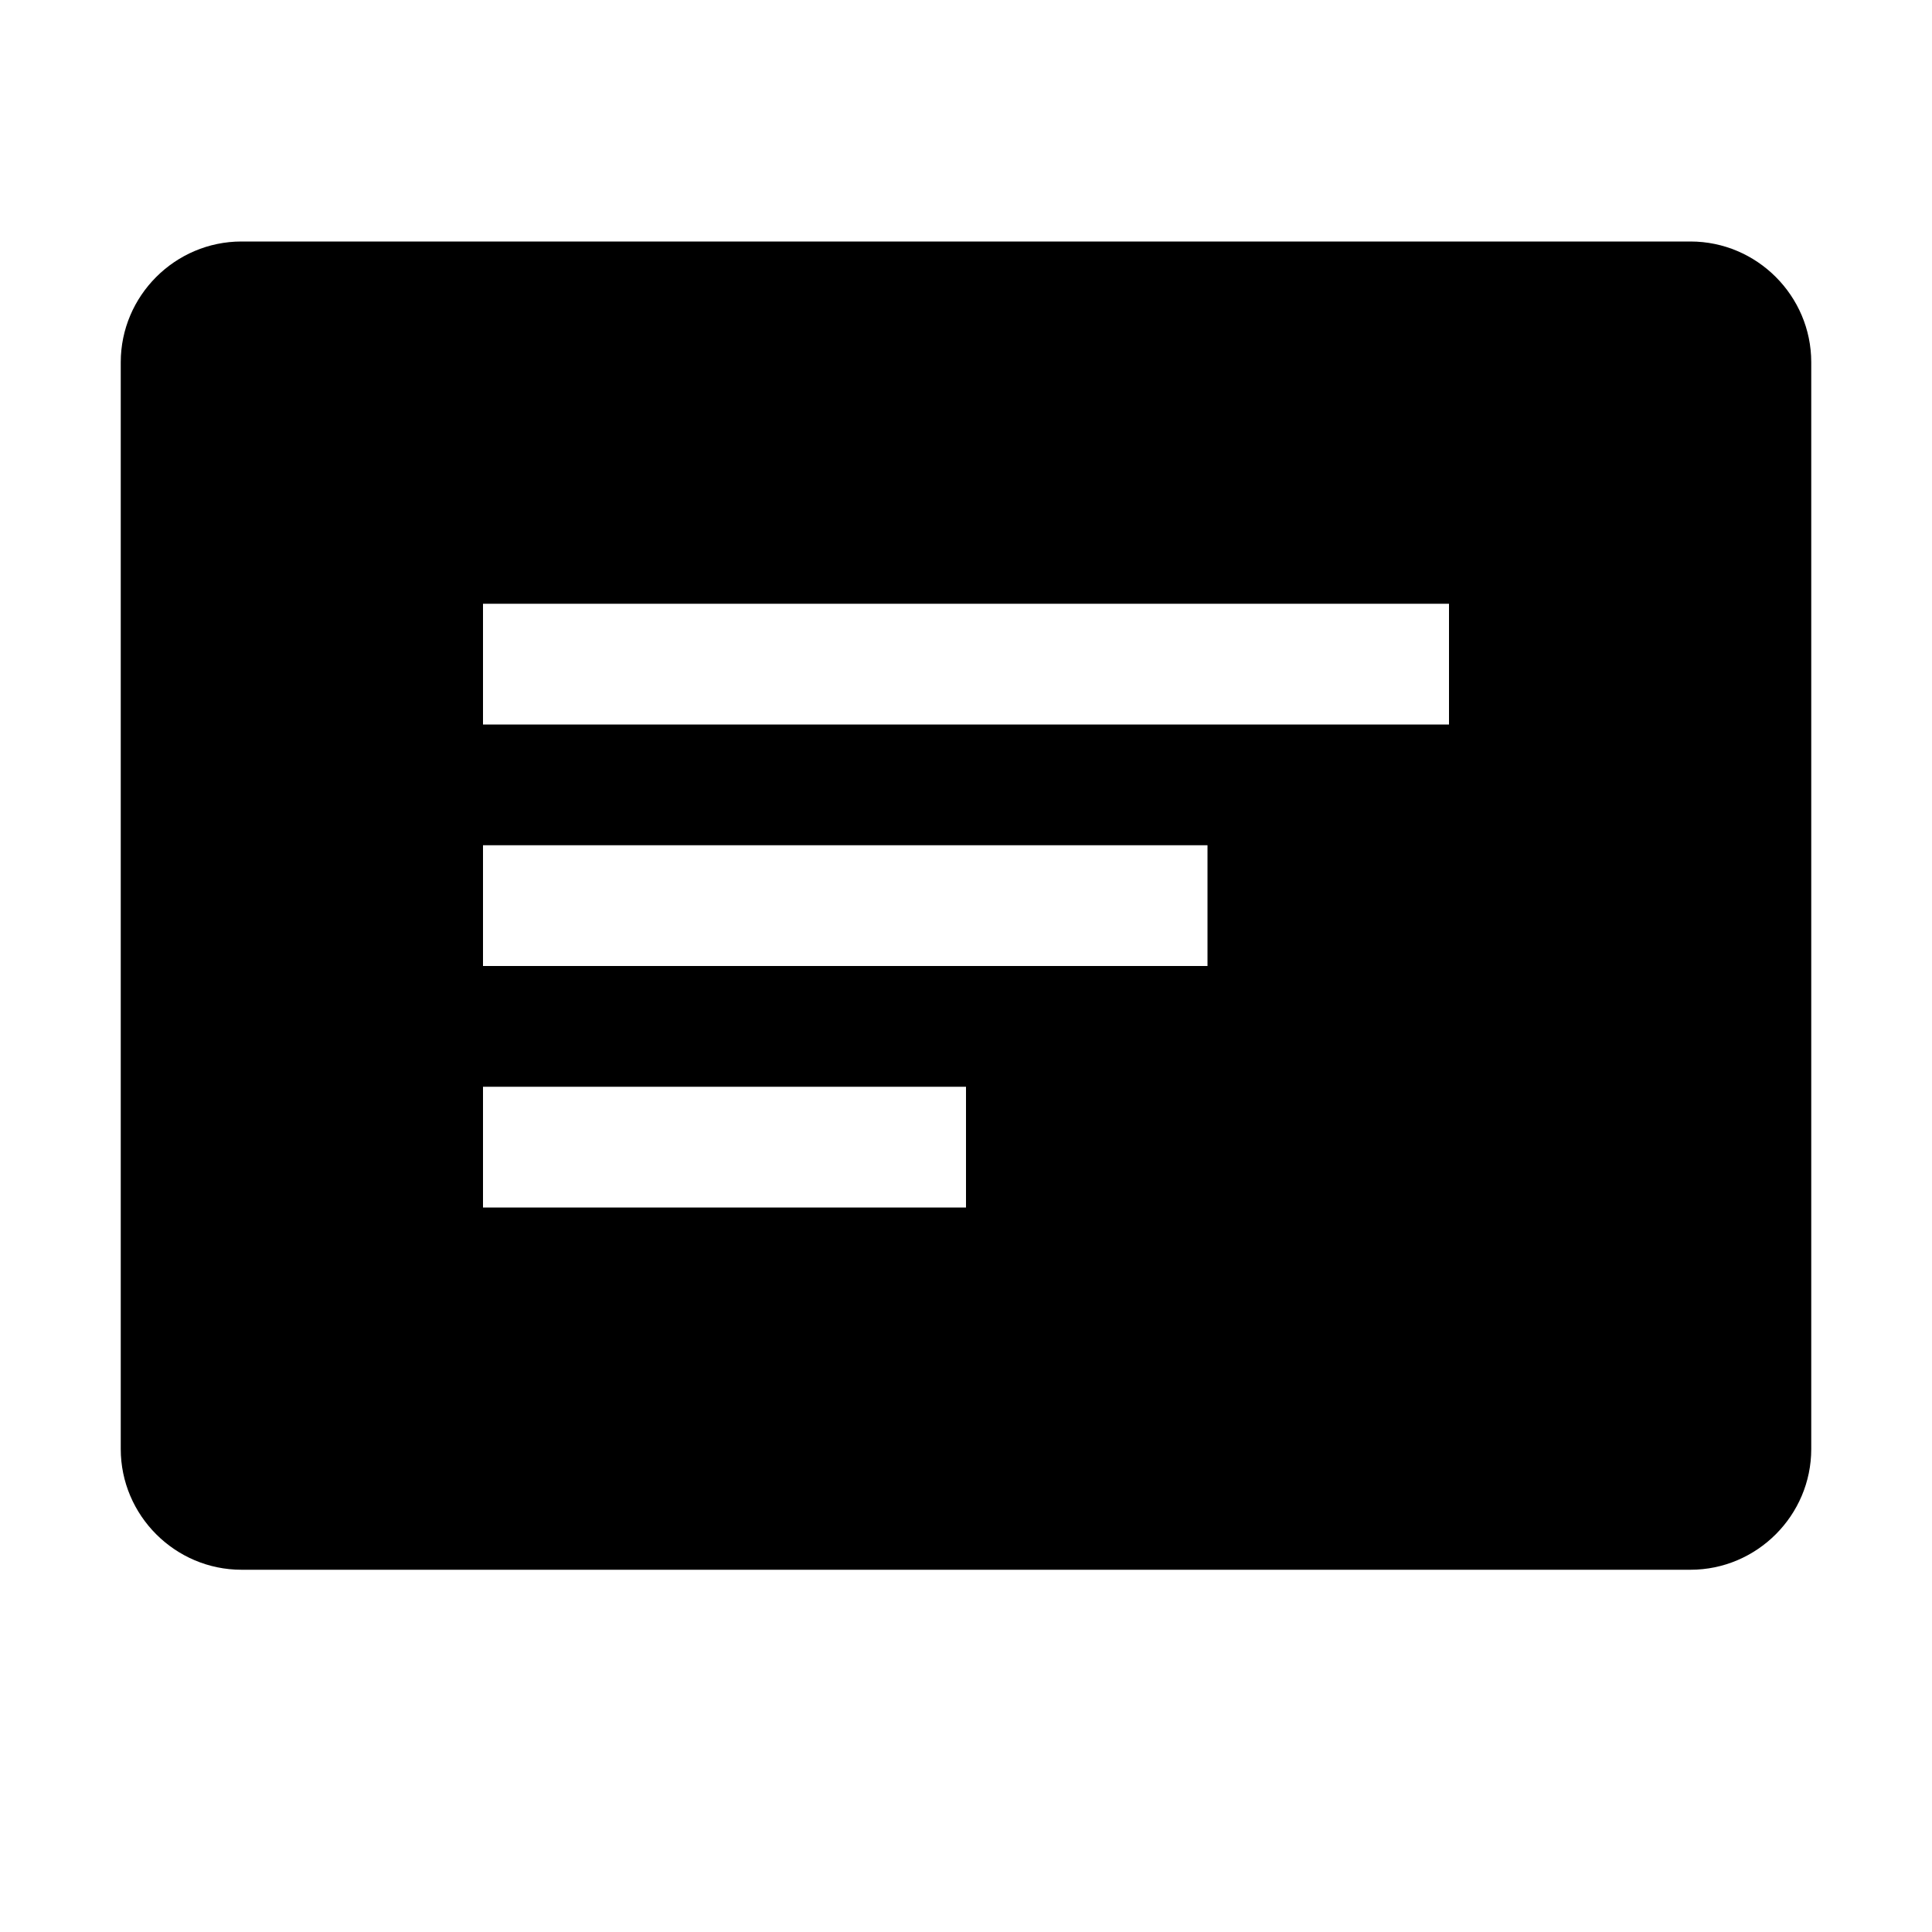 <svg width="16px" height="16px" viewBox="0 0 16 16" version="1.1" xmlns="http://www.w3.org/2000/svg"><path d="M14,13l-12,0c-0.55,0 -1,-0.45 -1,-1l0,-9c0,-0.55 0.45,-1 1,-1l12,0c0.55,0 1,0.45 1,1l0,9c0,0.55 -0.45,1 -1,1Zm-6,-3l0,-1l-4,0l0,1l4,0Zm2,-2l0,-1l-6,0l0,1l6,0Zm2,-2l0,-1l-8,0l0,1l8,0Z"/></svg>